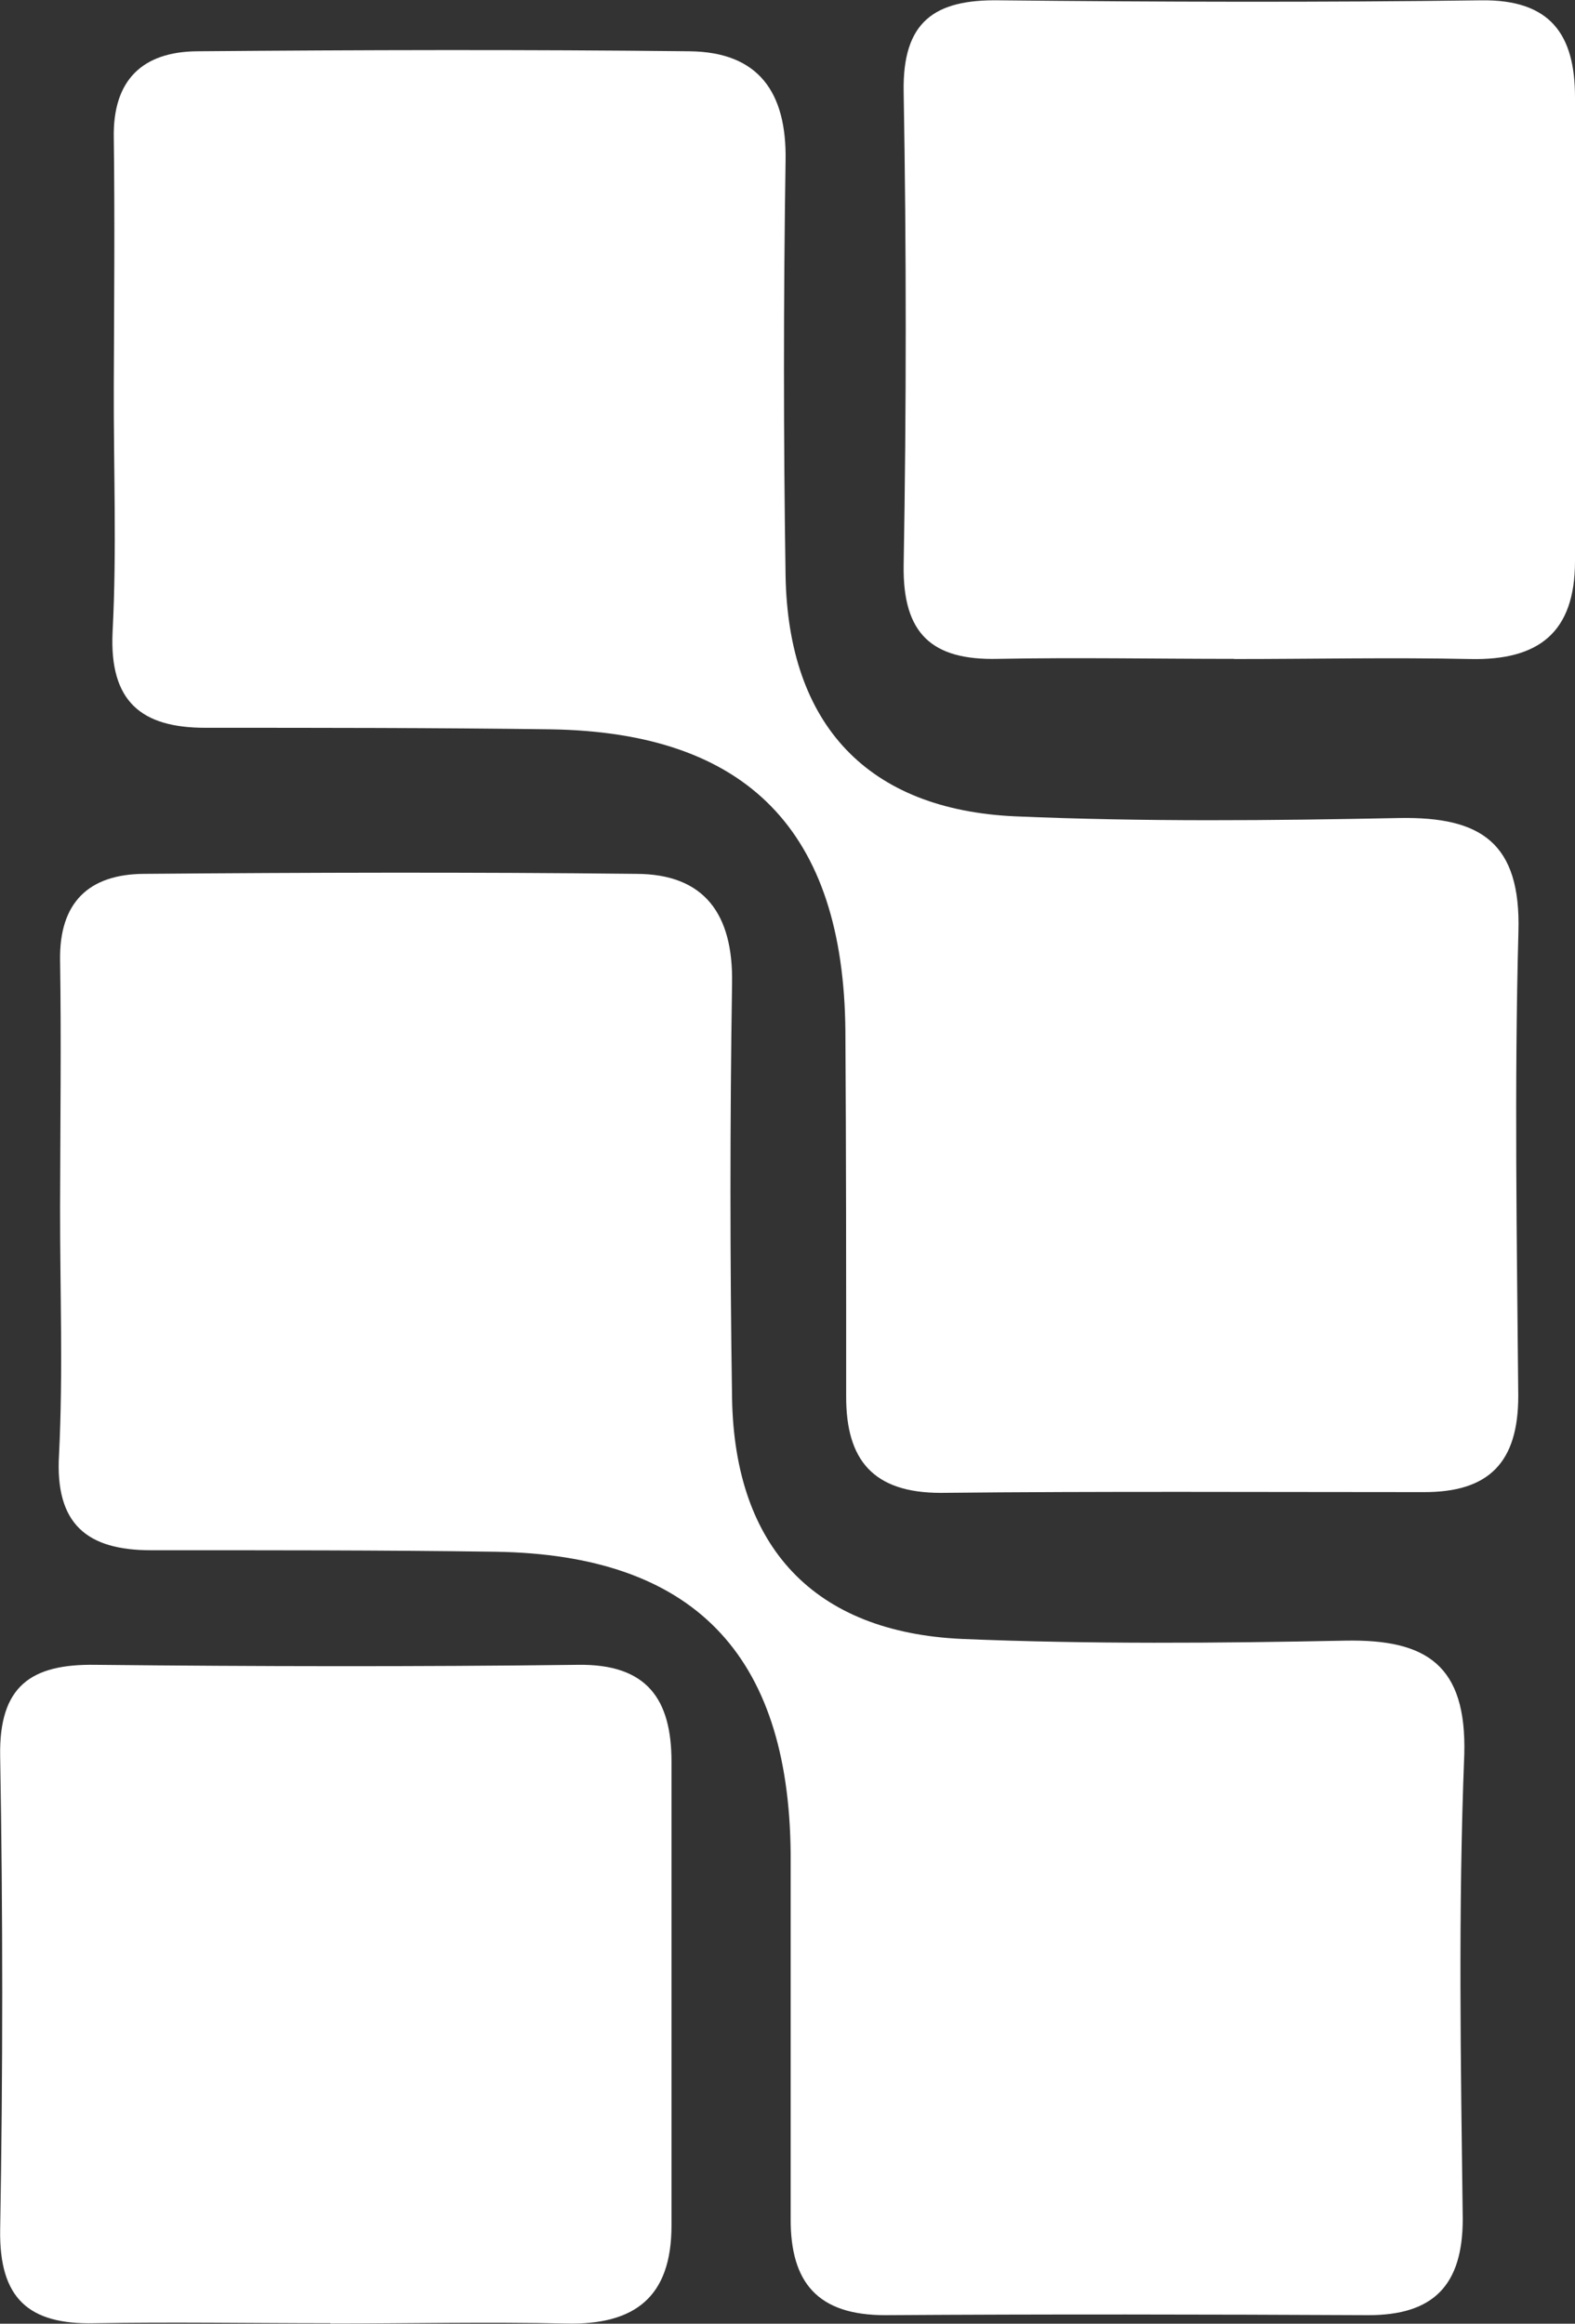 <svg width="40" height="59" viewBox="0 0 40 59" fill="none" xmlns="http://www.w3.org/2000/svg">
<rect x="0" y="0" width="40" height="59" fill="#333333" stroke="none"/>
<g clip-path="url(#clip0_18_429)">
<path d="M38.559 35.444C38.559 37.129 37.819 37.894 36.148 37.886C32.063 37.886 27.97 37.863 23.893 37.905C22.179 37.905 21.482 37.075 21.49 35.444C21.49 32.353 21.49 29.262 21.47 26.172C21.424 21.099 18.978 18.595 13.985 18.518C11.056 18.479 8.147 18.479 5.215 18.479C3.595 18.479 2.777 17.819 2.859 16.053C2.968 13.967 2.882 11.873 2.89 9.779C2.898 7.685 2.917 5.598 2.89 3.504C2.859 2.025 3.626 1.314 5.004 1.302C9.175 1.267 13.342 1.256 17.514 1.302C19.258 1.321 19.983 2.334 19.951 4.08C19.897 7.596 19.897 11.109 19.951 14.62C20.018 18.402 22.035 20.562 25.793 20.728C29.041 20.867 32.293 20.836 35.549 20.77C37.605 20.736 38.629 21.392 38.563 23.66C38.458 27.578 38.524 31.515 38.559 35.444Z" fill="white"/>
<path d="M37.149 56.342C37.149 58.026 36.405 58.788 34.738 58.784C30.653 58.764 26.56 58.757 22.483 58.784C20.765 58.784 20.072 57.957 20.08 56.326C20.08 53.236 20.08 50.145 20.08 47.054C20.033 41.977 17.587 39.478 12.591 39.4C9.674 39.358 6.749 39.362 3.836 39.362C2.216 39.362 1.394 38.705 1.499 36.939C1.604 34.853 1.523 32.759 1.526 30.665C1.53 28.571 1.558 26.485 1.526 24.39C1.499 22.907 2.263 22.2 3.645 22.188C7.816 22.154 11.983 22.142 16.15 22.188C17.899 22.188 18.623 23.22 18.592 24.966C18.538 28.482 18.538 31.995 18.592 35.506C18.658 39.284 20.675 41.444 24.434 41.614C27.682 41.749 30.933 41.722 34.17 41.657C36.23 41.618 37.25 42.279 37.188 44.547C37.032 48.472 37.099 52.409 37.149 56.342Z" fill="white"/>
<path d="M31.339 16.729C29.341 16.729 27.339 16.691 25.341 16.729C23.678 16.768 22.923 16.103 22.95 14.353C23.02 10.345 23.02 6.336 22.95 2.326C22.919 0.549 23.729 -0.019 25.38 0.008C29.458 0.05 33.559 0.062 37.62 0.008C39.381 -0.015 40 0.881 40 2.469C40 6.394 40 10.319 40 14.249C40 16.068 39.069 16.772 37.336 16.733C35.338 16.691 33.337 16.733 31.339 16.733V16.729Z" fill="white"/>
<path d="M8.392 58.988C6.391 58.988 4.393 58.954 2.395 58.988C0.732 59.027 -0.023 58.362 0.004 56.616C0.074 52.606 0.074 48.597 0.004 44.589C-0.027 42.812 0.783 42.244 2.43 42.271C6.511 42.313 10.608 42.321 14.674 42.271C16.434 42.244 17.054 43.144 17.054 44.732C17.054 48.657 17.054 52.583 17.054 56.508C17.054 58.328 16.119 59.035 14.386 58.996C12.388 58.95 10.39 58.996 8.392 58.996V58.988Z" fill="white"/>
</g>
<defs>
<clipPath id="clip0_18_429">
<rect width="40" height="59" fill="white"/>
</clipPath>
</defs>
</svg>
